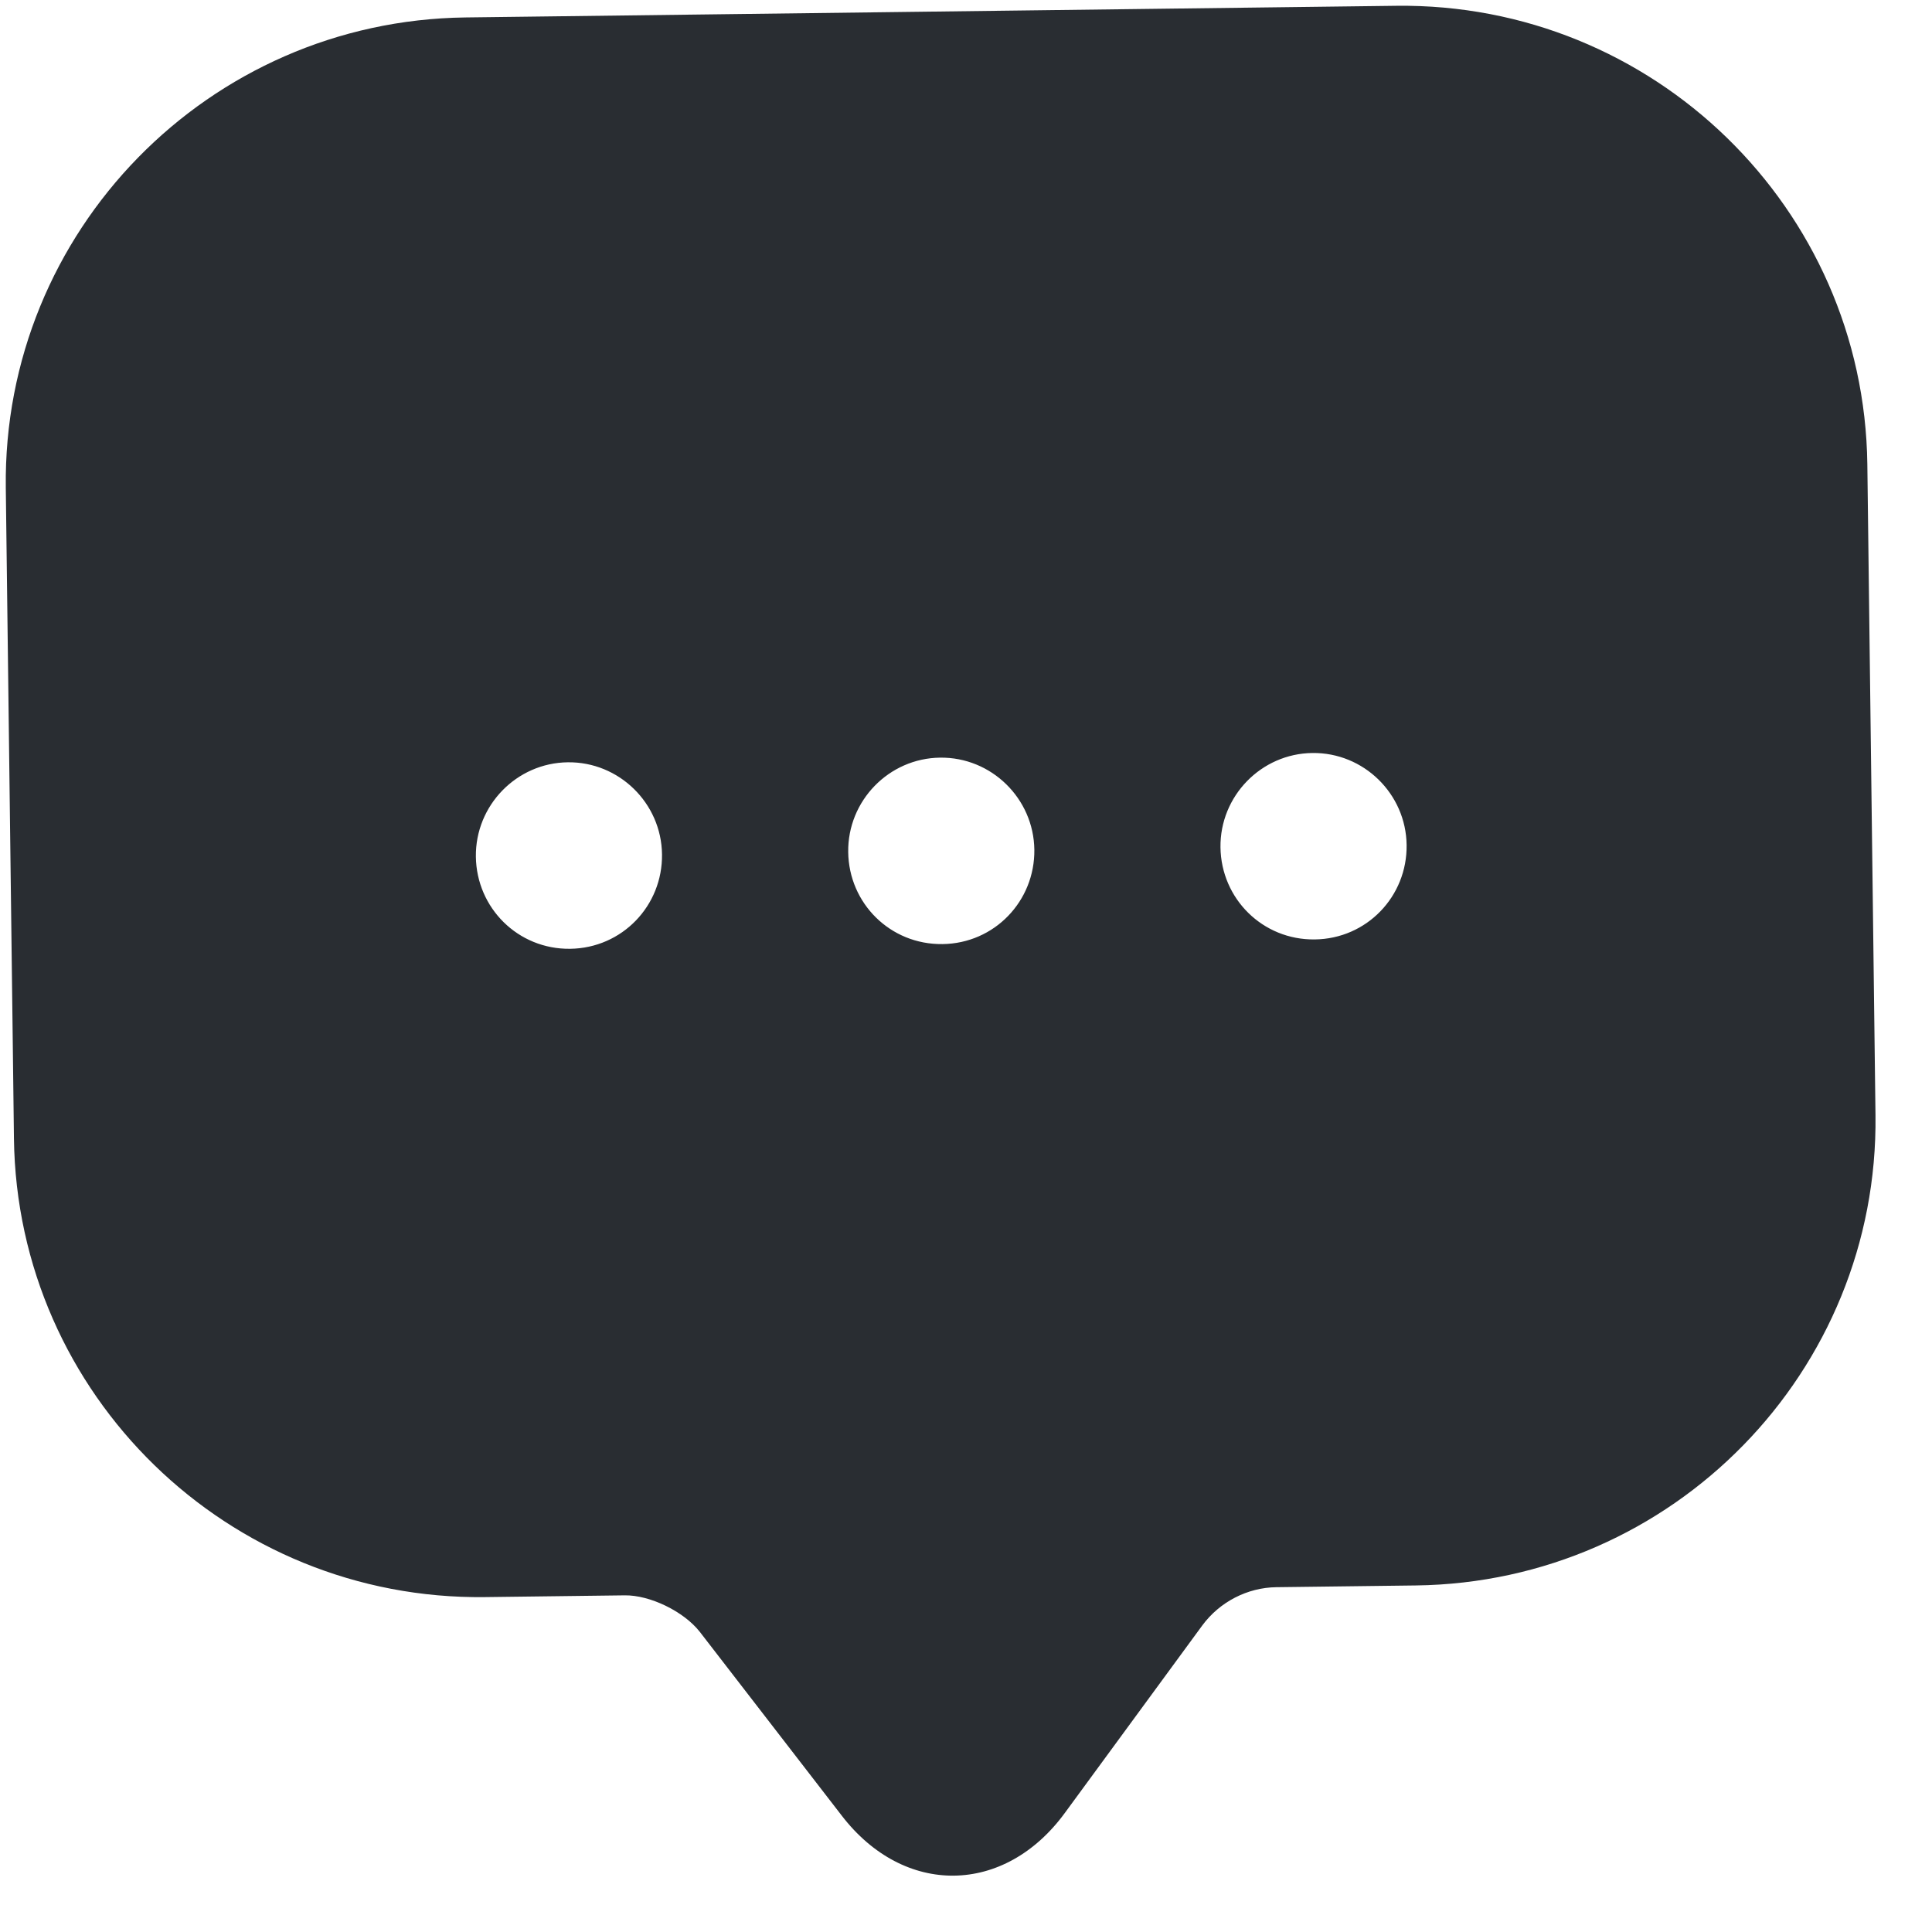 <svg width="32" height="32" viewBox="0 0 32 32" fill="none" xmlns="http://www.w3.org/2000/svg">
<g id="chat ajuda">
<g id="&#240;&#159;&#166;&#134; icon &#34;message&#34;">
<path id="Vector" d="M23.124 0.096L7.708 0.289C3.453 0.343 0.043 3.83 0.096 8.077L0.212 17.313L0.231 18.858C0.284 23.105 3.781 26.506 8.035 26.453L10.348 26.424C10.764 26.418 11.323 26.689 11.589 27.026L13.94 30.07C14.974 31.417 16.639 31.396 17.64 30.024L19.914 26.922C20.202 26.532 20.661 26.295 21.139 26.289L23.452 26.26C27.707 26.206 31.117 22.719 31.064 18.472L30.929 7.691C30.876 3.444 27.379 0.043 23.124 0.096ZM9.443 15.715C8.58 15.726 7.893 15.039 7.882 14.19C7.871 13.34 8.556 12.636 9.404 12.626C10.252 12.615 10.955 13.302 10.965 14.151C10.976 15 10.306 15.704 9.443 15.715ZM15.61 15.637C14.746 15.648 14.059 14.962 14.049 14.112C14.038 13.263 14.723 12.559 15.571 12.549C16.419 12.538 17.121 13.224 17.132 14.074C17.142 14.923 16.473 15.627 15.61 15.637ZM21.776 15.56C20.913 15.571 20.226 14.885 20.215 14.035C20.204 13.186 20.889 12.482 21.737 12.472C22.585 12.461 23.288 13.147 23.298 13.997C23.309 14.846 22.639 15.55 21.776 15.56Z" fill="#292D32"/>
</g>
</g>
</svg>
